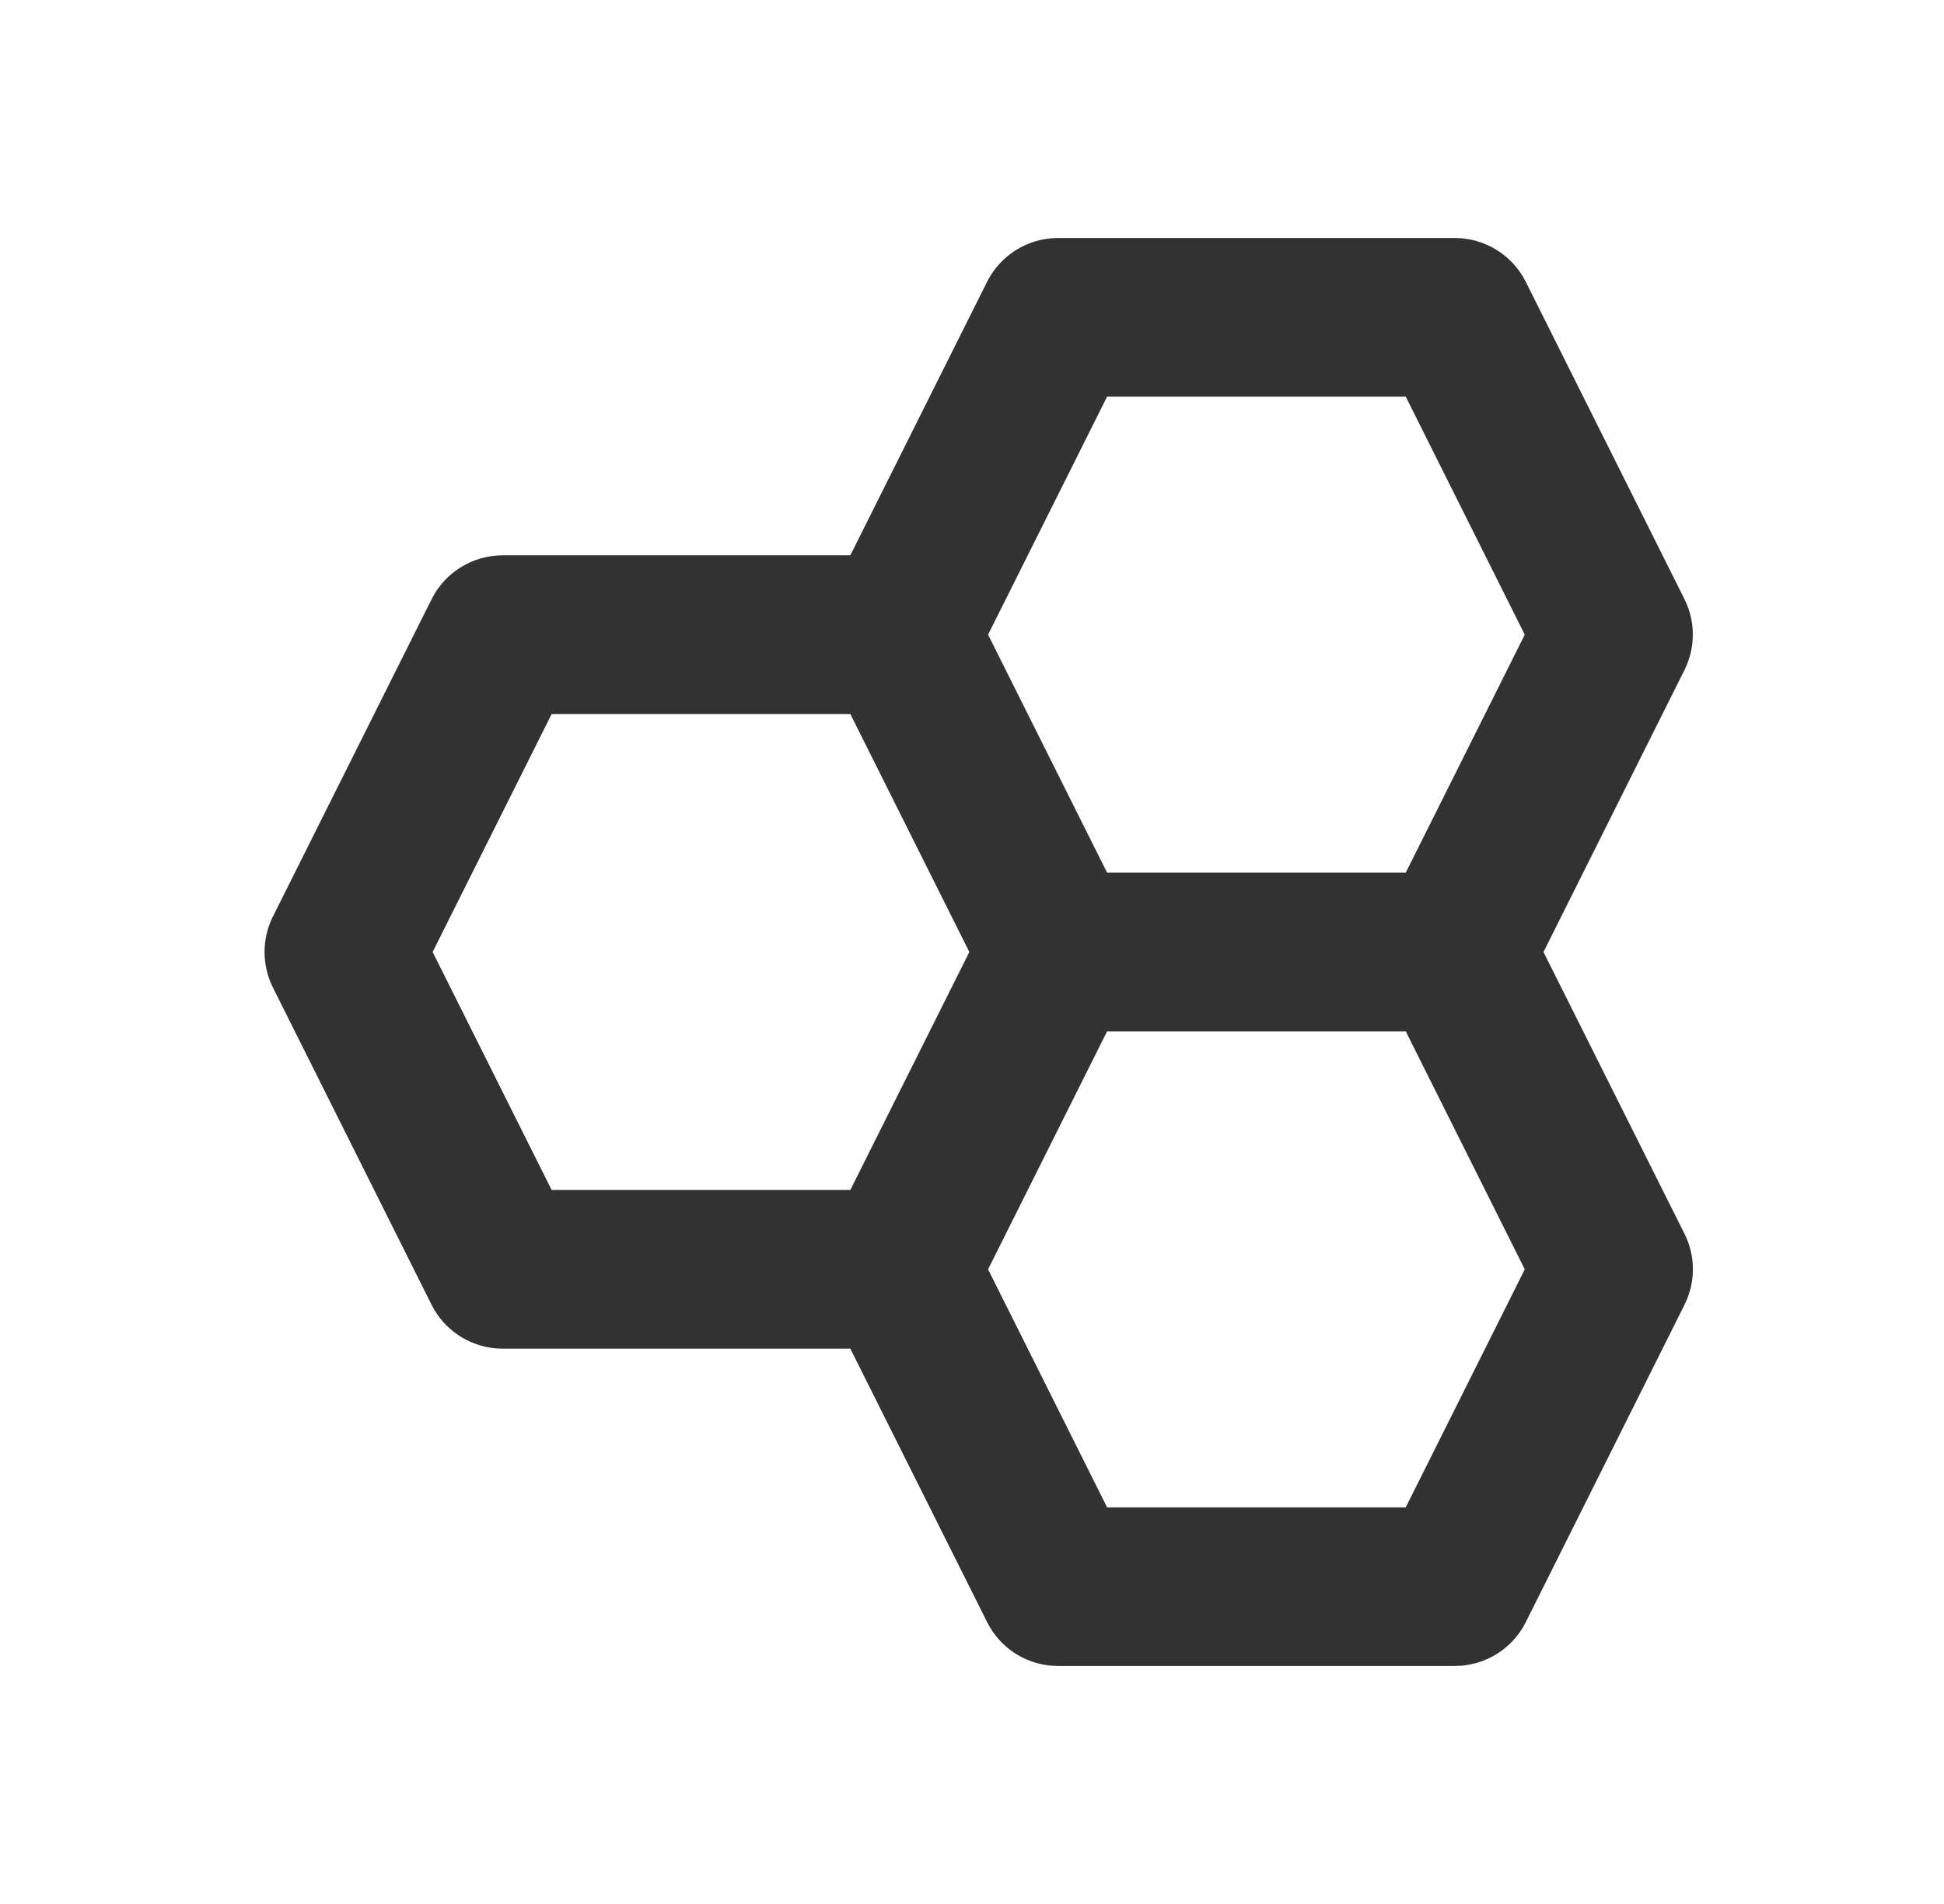<svg width="49" height="48" viewBox="0 0 49 48" fill="none" xmlns="http://www.w3.org/2000/svg">
<path d="M42.459 15.106L38.459 7.106C38.293 6.774 38.038 6.494 37.721 6.299C37.405 6.104 37.041 6 36.669 6H26.669C25.911 6 25.219 6.428 24.879 7.106L21.433 14H12.669C11.911 14 11.219 14.428 10.879 15.106L6.879 23.106C6.74 23.384 6.668 23.69 6.668 24.001C6.668 24.312 6.74 24.618 6.879 24.896L10.879 32.896C11.219 33.572 11.911 34 12.669 34H21.433L24.881 40.894C25.047 41.227 25.302 41.506 25.618 41.702C25.934 41.897 26.298 42 26.669 42H36.669C37.427 42 38.119 41.572 38.459 40.894L42.459 32.894C42.598 32.616 42.671 32.31 42.671 31.999C42.671 31.688 42.598 31.382 42.459 31.104L38.905 24L42.457 16.894C42.596 16.617 42.669 16.311 42.669 16C42.67 15.69 42.598 15.384 42.459 15.106ZM27.905 10H35.433L38.433 16L35.433 22H27.905L24.905 16L27.905 10ZM10.905 24L13.905 18H21.433L24.433 24L21.433 30H13.905L10.905 24ZM35.433 38H27.905L24.905 32L27.905 26H35.433L38.433 32L35.433 38Z" fill="#323232"/>
</svg>
